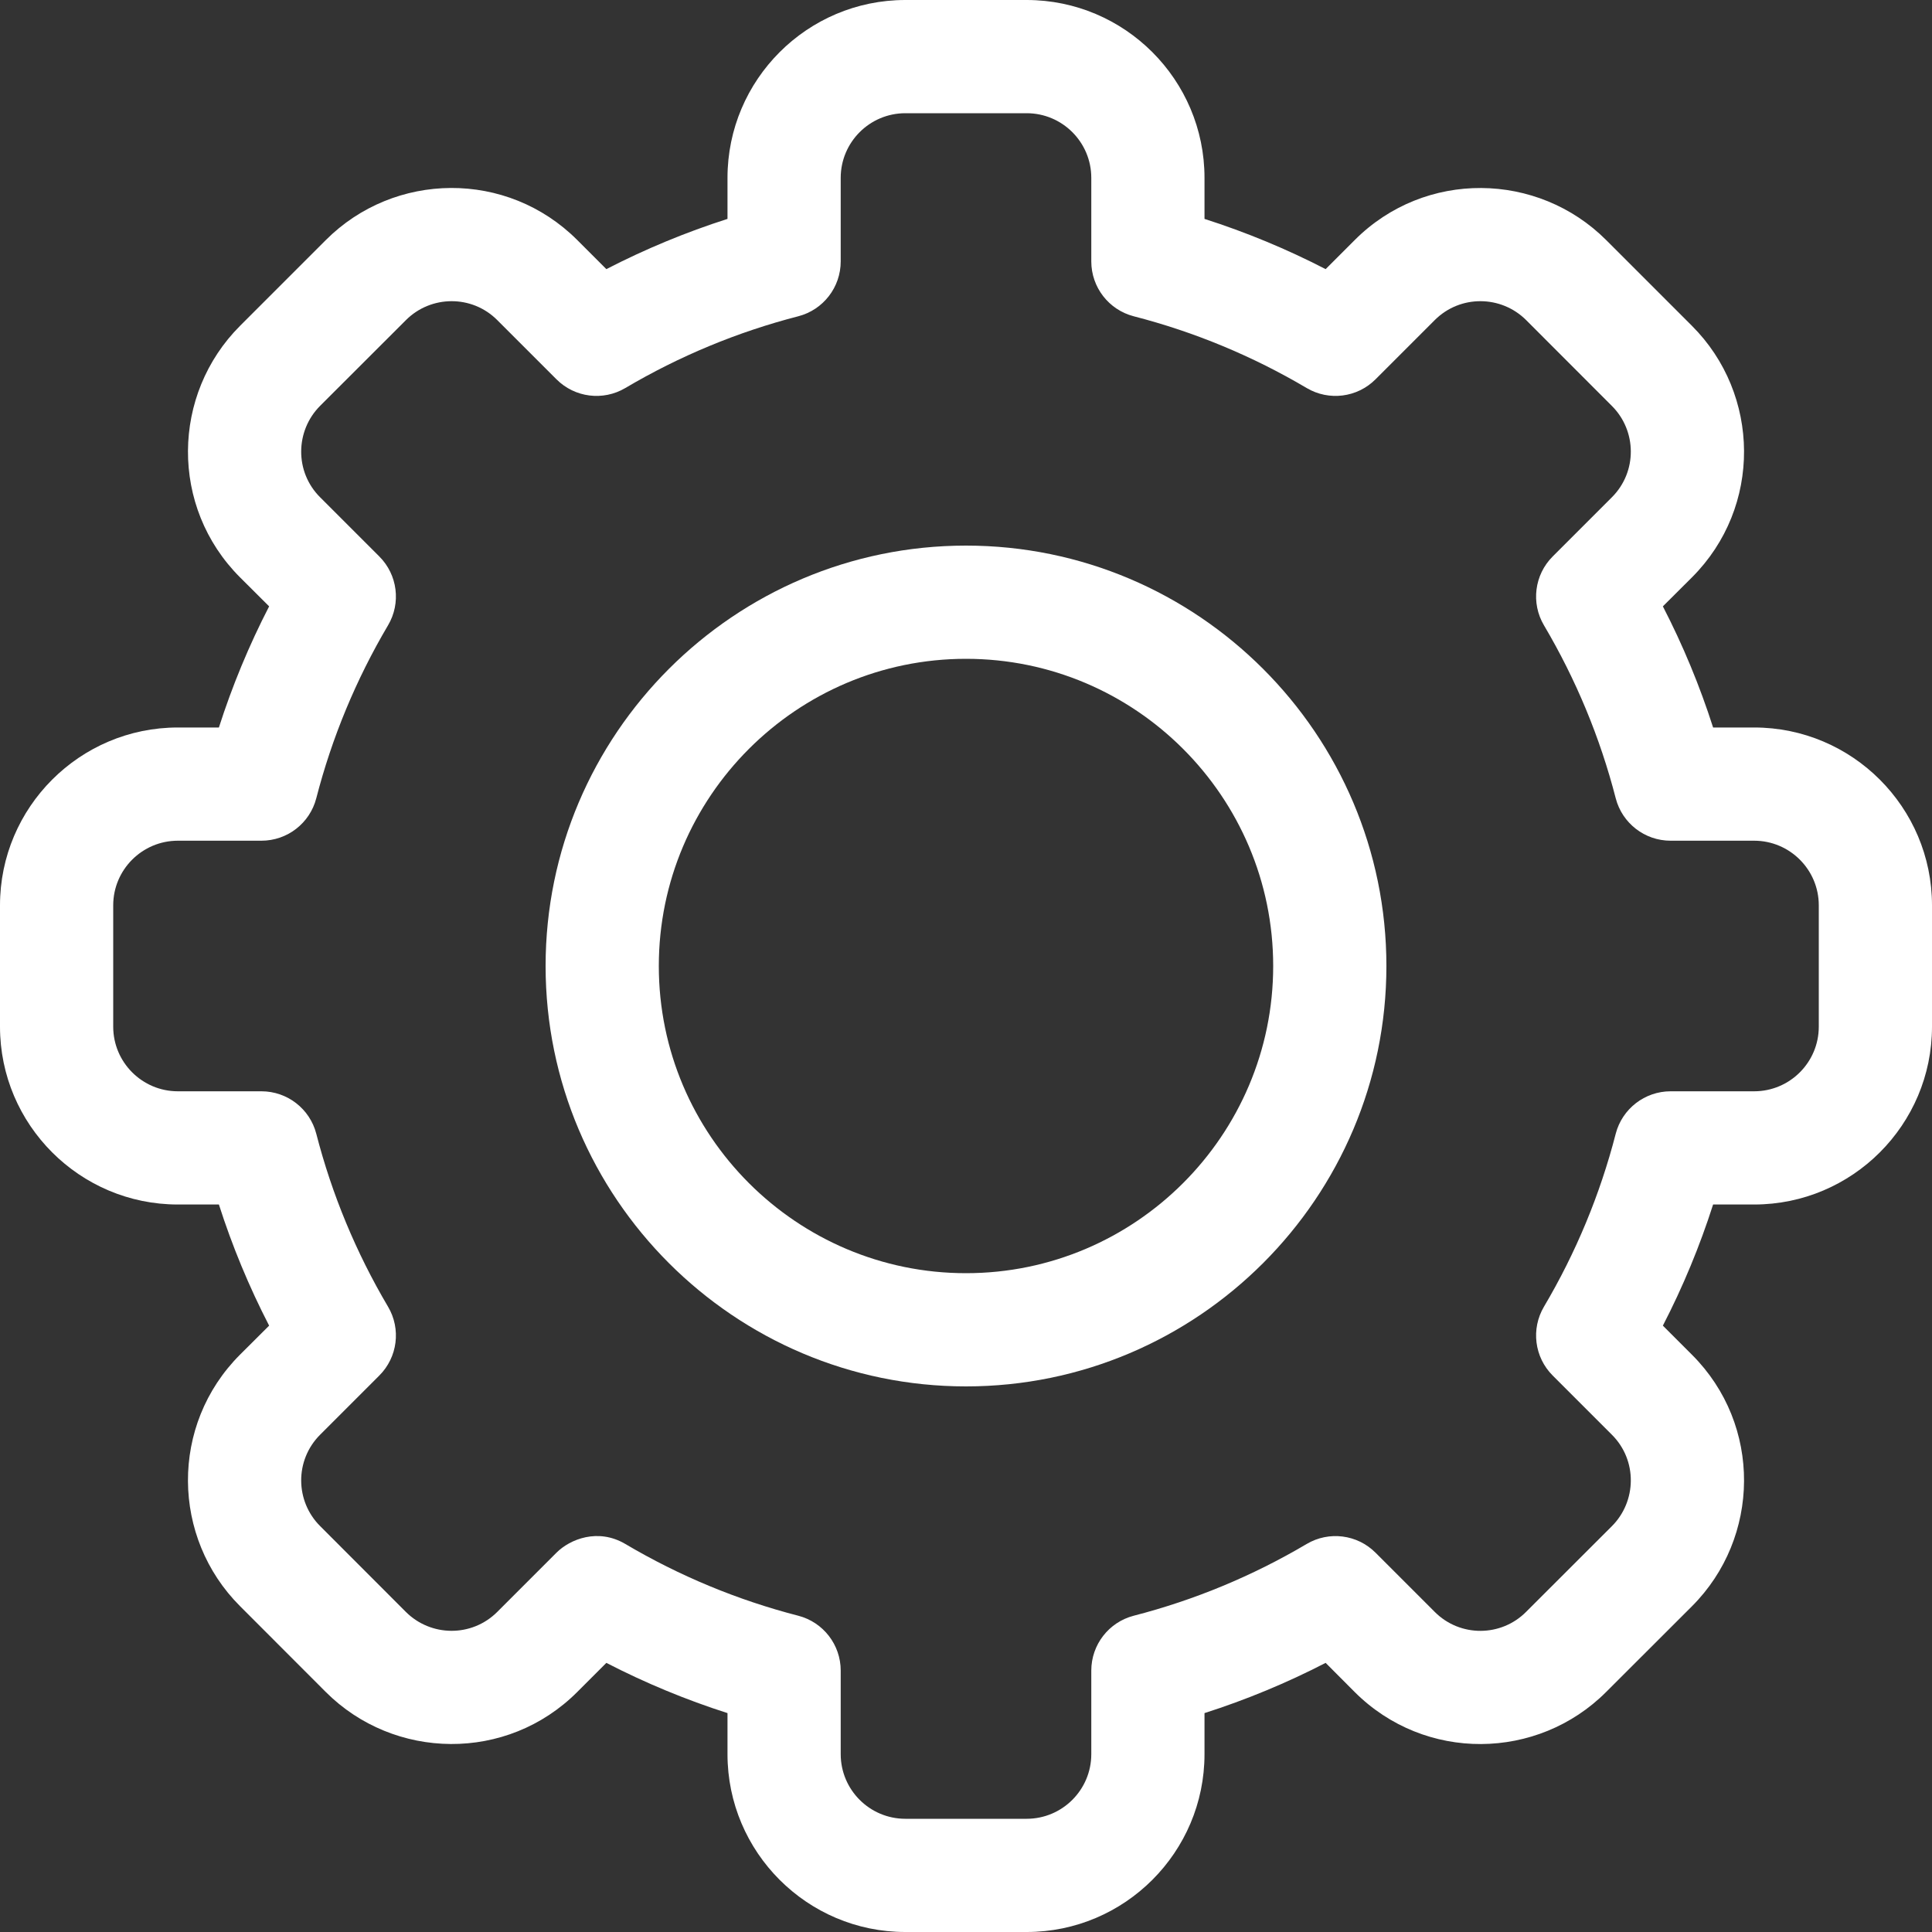 <svg width="20" height="20" viewBox="0 0 20 20" fill="none" xmlns="http://www.w3.org/2000/svg">
<rect x="0" y="0" width="20" height="20" fill="#333333" stroke="none"/>
<g clip-path="url(#clip0_17_3538)">
<path d="M10.628 20H9.372C8.357 20 7.531 19.174 7.531 18.159V17.734C7.1 17.596 6.68 17.422 6.277 17.214L5.976 17.515C5.248 18.244 4.08 18.223 3.372 17.515L2.485 16.627C1.776 15.919 1.756 14.752 2.485 14.023L2.786 13.723C2.578 13.32 2.404 12.9 2.266 12.469H1.841C0.826 12.469 0 11.643 0 10.628V9.372C0 8.357 0.826 7.531 1.841 7.531H2.266C2.404 7.1 2.578 6.68 2.786 6.277L2.485 5.977C1.756 5.248 1.776 4.081 2.486 3.372L3.373 2.485C4.082 1.775 5.249 1.757 5.977 2.486L6.277 2.786C6.68 2.578 7.1 2.404 7.531 2.266V1.841C7.531 0.826 8.357 0 9.372 0H10.628C11.643 0 12.469 0.826 12.469 1.841V2.266C12.9 2.404 13.32 2.578 13.723 2.786L14.024 2.485C14.752 1.756 15.92 1.777 16.628 2.486L17.515 3.373C18.224 4.081 18.244 5.248 17.515 5.977L17.214 6.277C17.422 6.68 17.596 7.1 17.734 7.531H18.159C19.174 7.531 20 8.357 20 9.372V10.628C20 11.643 19.174 12.469 18.159 12.469H17.734C17.596 12.9 17.422 13.32 17.214 13.723L17.515 14.024C18.244 14.752 18.224 15.919 17.515 16.628L16.627 17.515C15.918 18.225 14.751 18.243 14.023 17.515L13.723 17.214C13.32 17.422 12.9 17.596 12.469 17.734V18.159C12.469 19.174 11.643 20 10.628 20ZM6.473 15.983C7.033 16.314 7.635 16.564 8.264 16.726C8.522 16.793 8.703 17.026 8.703 17.294V18.159C8.703 18.528 9.003 18.828 9.372 18.828H10.628C10.997 18.828 11.297 18.528 11.297 18.159V17.294C11.297 17.026 11.478 16.793 11.736 16.726C12.365 16.564 12.967 16.314 13.527 15.983C13.757 15.847 14.05 15.884 14.239 16.073L14.852 16.686C15.116 16.951 15.541 16.945 15.798 16.686L16.686 15.799C16.943 15.542 16.952 15.117 16.686 14.852L16.073 14.239C15.884 14.05 15.847 13.757 15.983 13.527C16.314 12.967 16.564 12.365 16.726 11.736C16.793 11.478 17.027 11.297 17.294 11.297H18.159C18.528 11.297 18.828 10.997 18.828 10.628V9.372C18.828 9.003 18.528 8.703 18.159 8.703H17.294C17.026 8.703 16.793 8.522 16.726 8.264C16.564 7.635 16.314 7.033 15.983 6.473C15.847 6.243 15.884 5.95 16.073 5.761L16.686 5.148C16.951 4.883 16.944 4.459 16.686 4.202L15.799 3.314C15.541 3.056 15.117 3.049 14.852 3.314L14.239 3.927C14.05 4.116 13.757 4.153 13.527 4.017C12.967 3.686 12.365 3.436 11.736 3.274C11.478 3.207 11.297 2.974 11.297 2.706V1.841C11.297 1.472 10.997 1.172 10.628 1.172H9.372C9.003 1.172 8.703 1.472 8.703 1.841V2.706C8.703 2.974 8.522 3.207 8.264 3.274C7.635 3.436 7.033 3.686 6.473 4.017C6.243 4.153 5.95 4.116 5.761 3.927L5.148 3.314C4.884 3.049 4.459 3.056 4.202 3.314L3.314 4.201C3.057 4.458 3.048 4.883 3.314 5.148L3.927 5.761C4.116 5.95 4.153 6.243 4.017 6.473C3.686 7.033 3.436 7.635 3.274 8.264C3.207 8.522 2.974 8.703 2.706 8.703H1.841C1.472 8.703 1.172 9.003 1.172 9.372V10.628C1.172 10.997 1.472 11.297 1.841 11.297H2.706C2.974 11.297 3.207 11.478 3.274 11.736C3.436 12.365 3.686 12.967 4.017 13.527C4.153 13.757 4.116 14.05 3.927 14.239L3.314 14.852C3.049 15.117 3.056 15.541 3.314 15.798L4.201 16.686C4.459 16.944 4.883 16.951 5.148 16.686L5.761 16.073C5.9 15.934 6.19 15.816 6.473 15.983Z" fill="white"/>
<path d="M10 14.352C7.601 14.352 5.648 12.399 5.648 10C5.648 7.601 7.601 5.648 10 5.648C12.399 5.648 14.352 7.601 14.352 10C14.352 12.399 12.399 14.352 10 14.352ZM10 6.82C8.247 6.82 6.82 8.247 6.82 10C6.82 11.753 8.247 13.18 10 13.18C11.753 13.18 13.18 11.753 13.18 10C13.18 8.247 11.753 6.82 10 6.82Z" fill="white"/>
</g>
<defs>
<clipPath id="clip0_17_3538">
<rect width="20" height="20" fill="white"/>
</clipPath>
</defs>
</svg>
